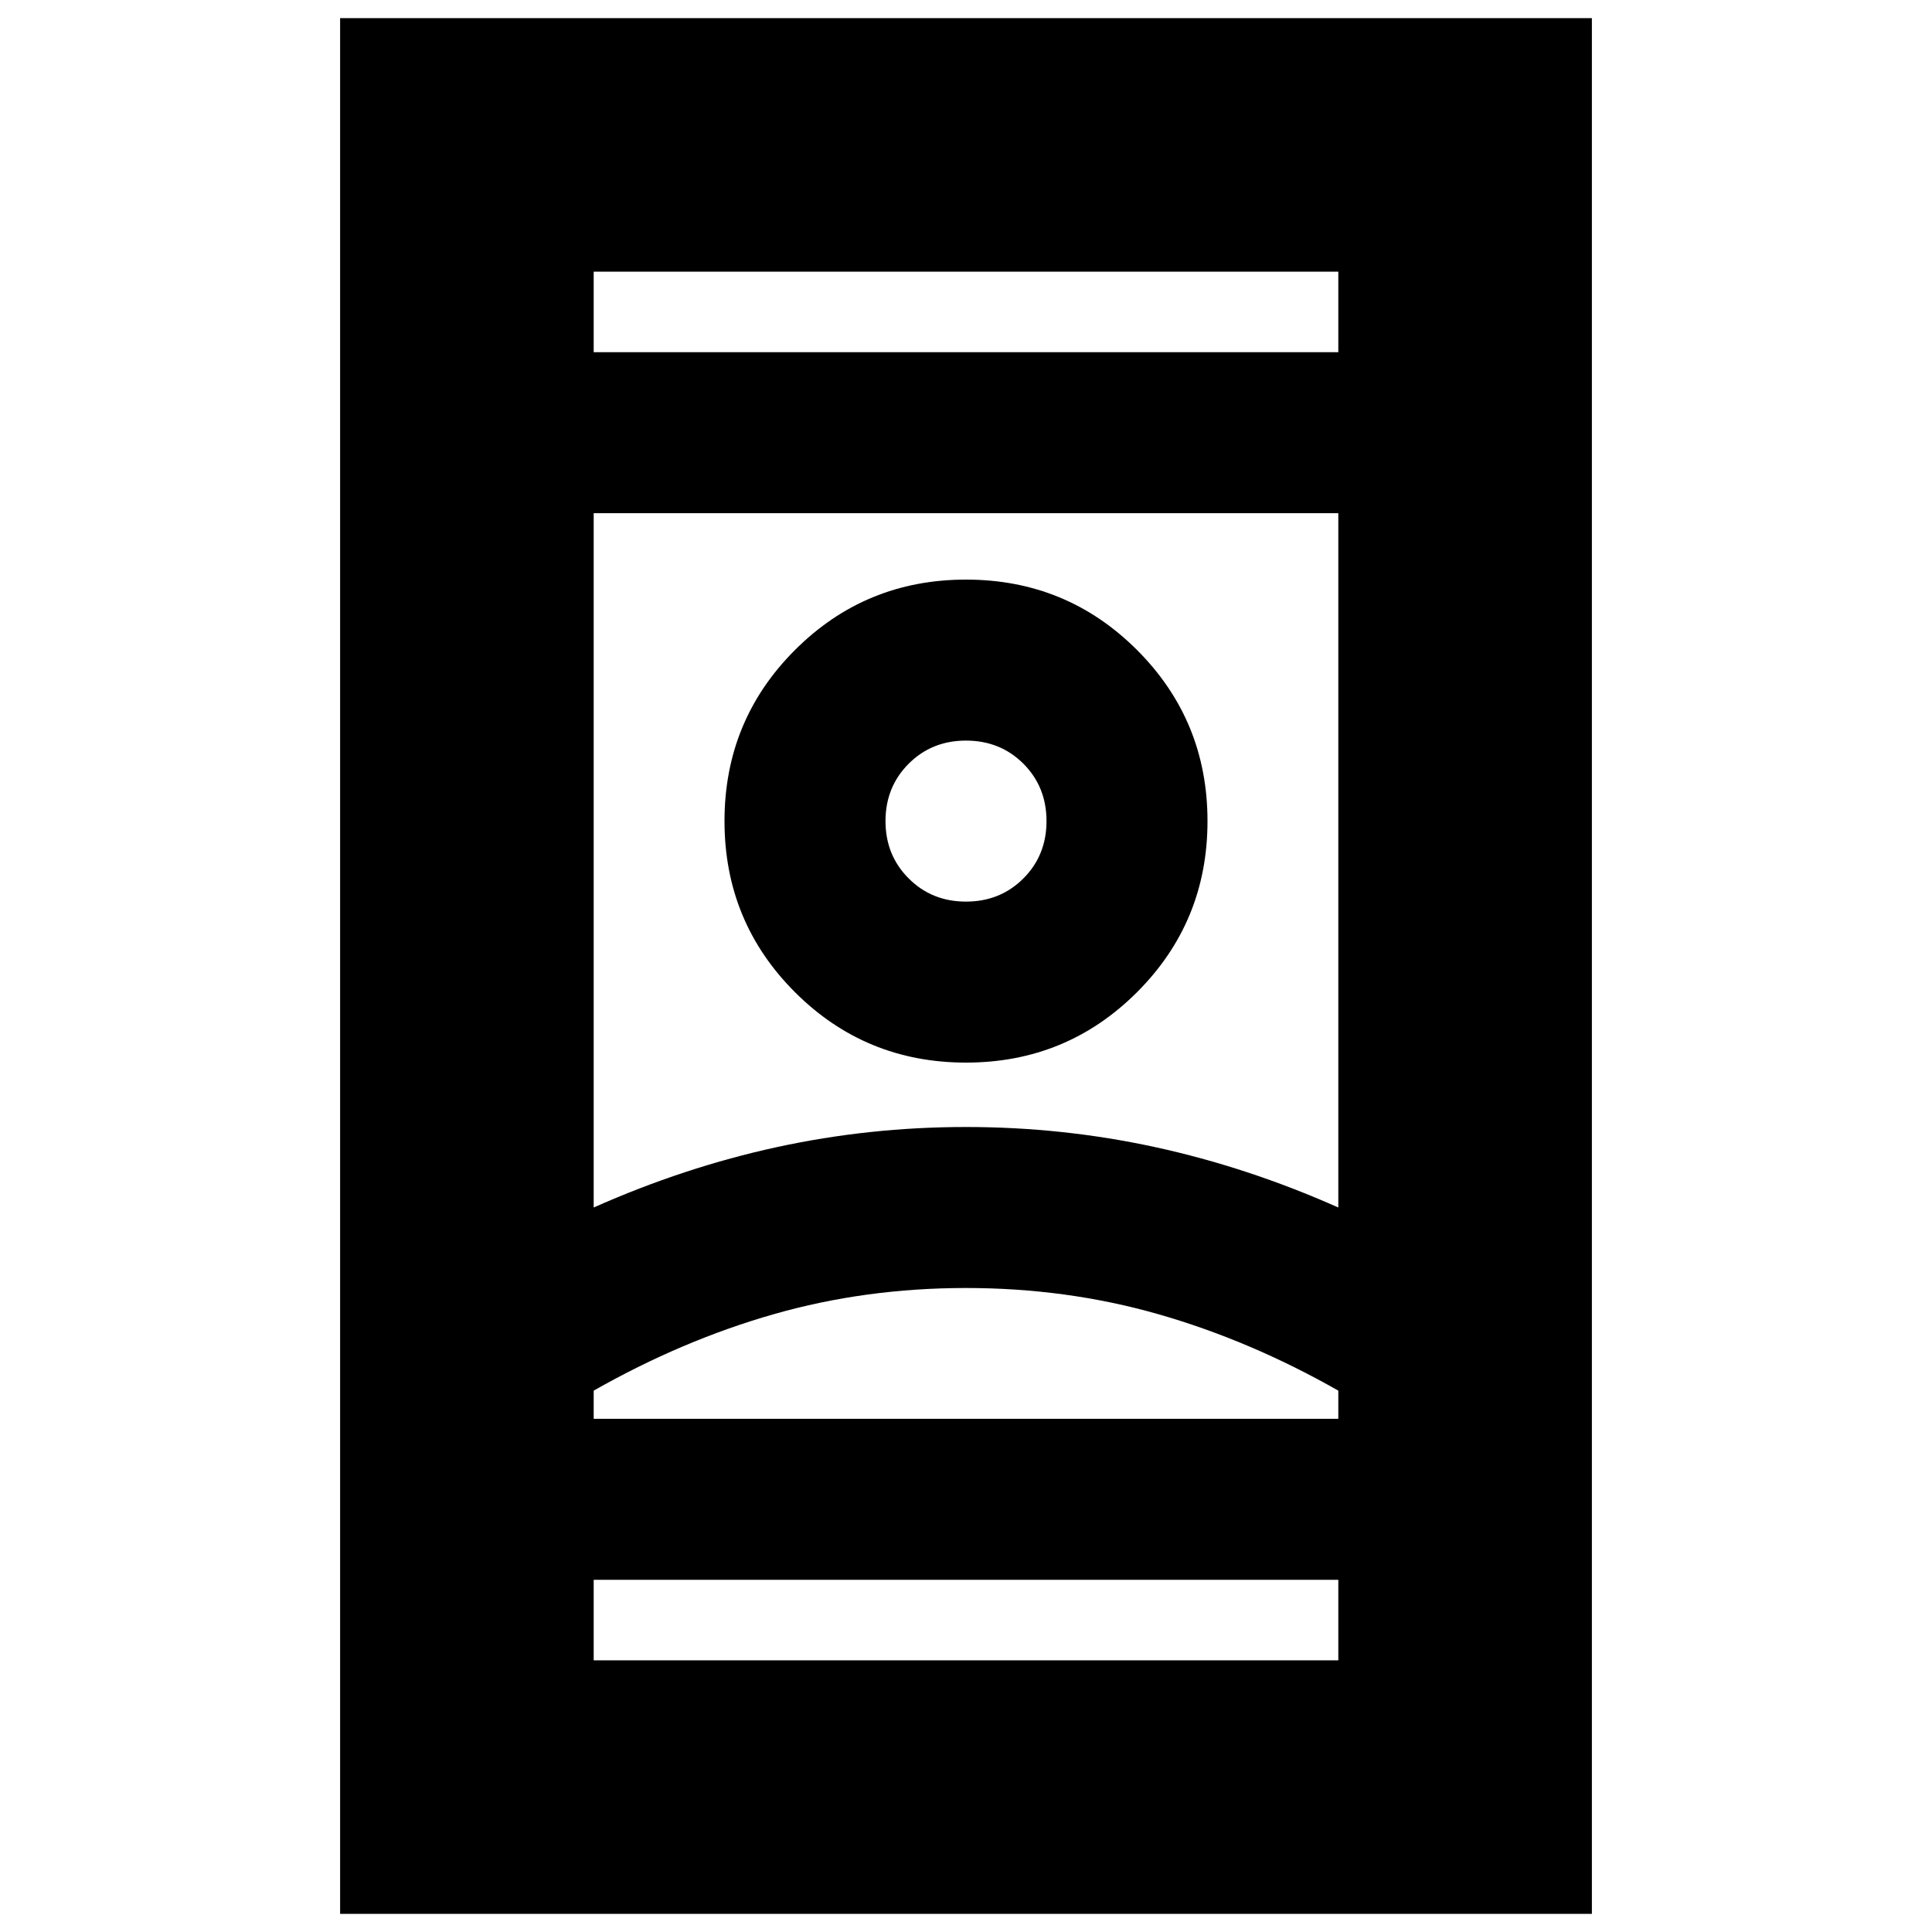 <svg xmlns="http://www.w3.org/2000/svg" height="24" width="24"><path d="M4.225 23.775V0.225H19.775V23.775ZM7.375 20.625H16.625V19.625H7.375ZM7.375 4.375H16.625V3.375H7.375ZM12 16Q10.75 16 9.613 16.325Q8.475 16.65 7.375 17.275V17.625H16.625V17.275Q15.525 16.65 14.387 16.325Q13.25 16 12 16ZM12 14Q13.2 14 14.35 14.25Q15.5 14.5 16.625 15V6.375H7.375V15Q8.5 14.5 9.65 14.25Q10.8 14 12 14ZM12 13.2Q13.25 13.2 14.125 12.325Q15 11.45 15 10.2Q15 8.95 14.125 8.075Q13.25 7.2 12 7.2Q10.75 7.2 9.875 8.075Q9 8.95 9 10.2Q9 11.45 9.875 12.325Q10.75 13.2 12 13.2ZM12 11.2Q11.575 11.2 11.288 10.912Q11 10.625 11 10.2Q11 9.775 11.288 9.487Q11.575 9.2 12 9.2Q12.425 9.2 12.713 9.487Q13 9.775 13 10.2Q13 10.625 12.713 10.912Q12.425 11.2 12 11.2ZM12 17.625Q13.25 17.625 14.387 17.625Q15.525 17.625 16.625 17.625H7.375Q8.475 17.625 9.613 17.625Q10.75 17.625 12 17.625ZM12 10.2Q12 10.2 12 10.2Q12 10.2 12 10.2Q12 10.2 12 10.2Q12 10.2 12 10.2Q12 10.2 12 10.2Q12 10.2 12 10.2Q12 10.2 12 10.2Q12 10.2 12 10.2ZM12 4.375ZM12 19.625Z"/></svg>